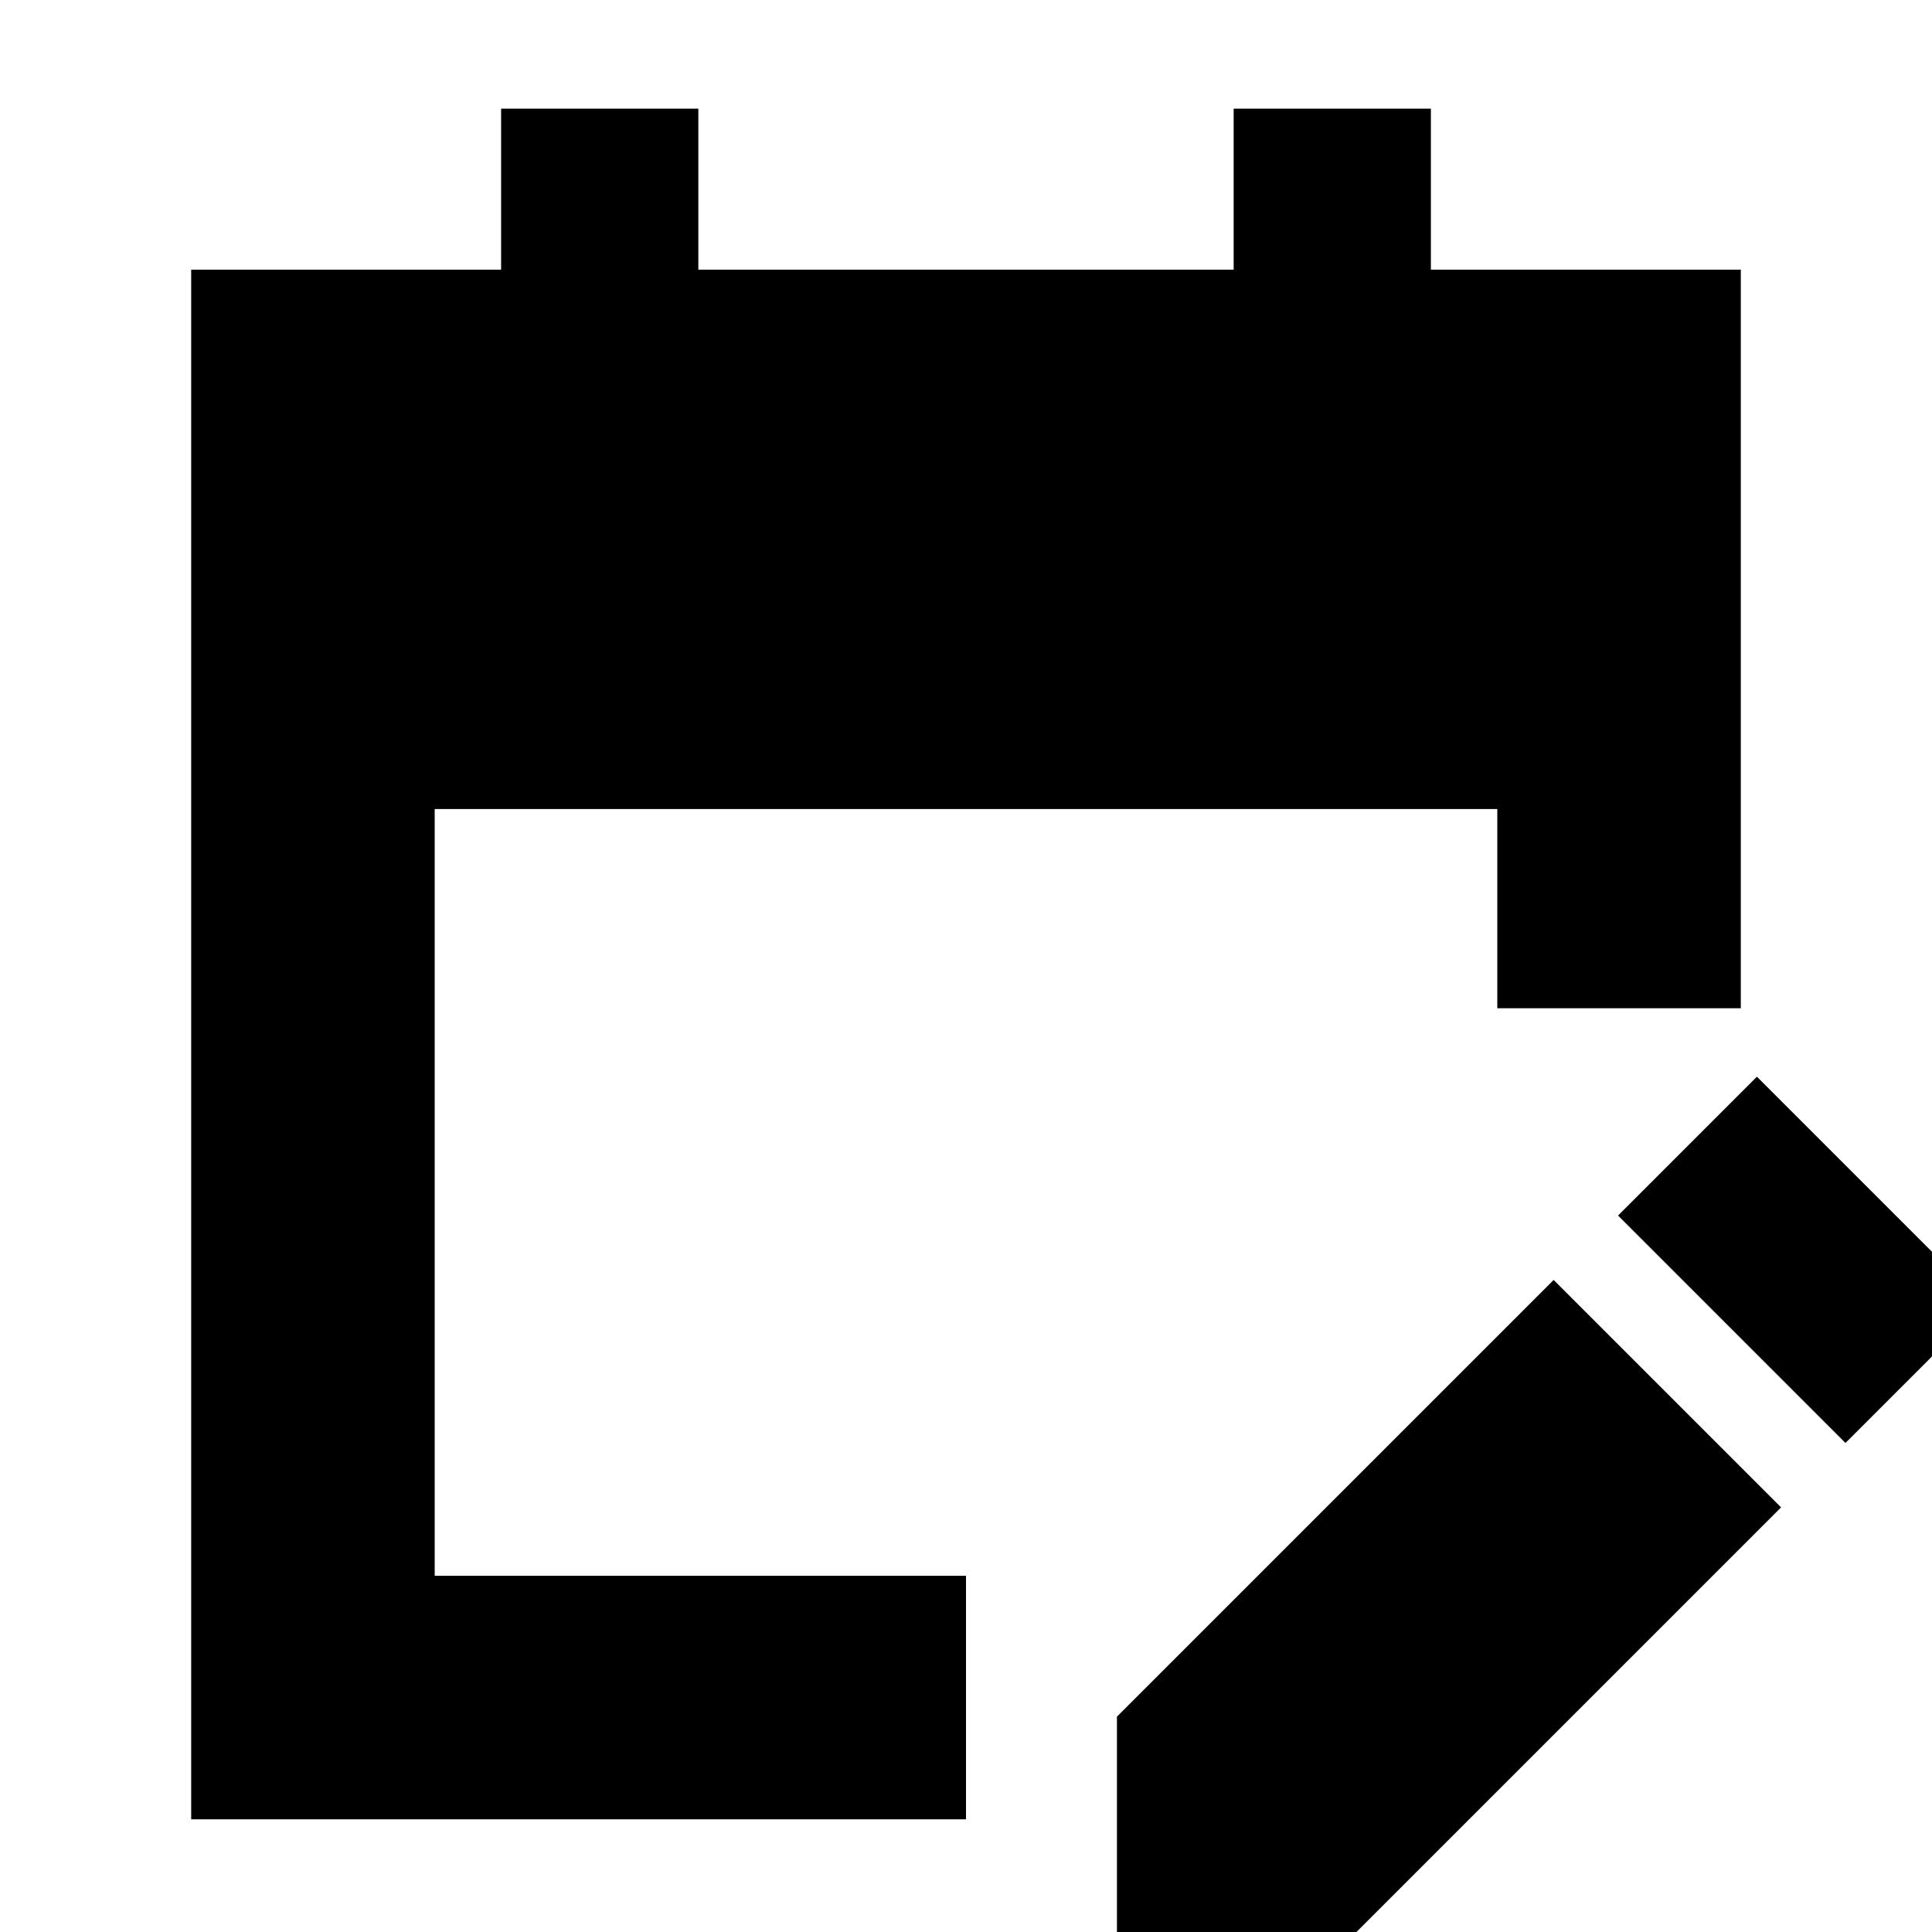 <svg xmlns="http://www.w3.org/2000/svg" height="24" width="24"><path d="M2.375 22.6V3.35h3.85v-2h2.45v2h6.65v-2h2.45v2h3.85v9.175H18.6V10.05H5.4v9.525H12V22.6Zm20.55-4.675L20.1 15.1l1.725-1.725L24.65 16.2Zm-9.05 6.225v-2.825L19.3 15.9l2.825 2.825L16.7 24.15Z"/></svg>